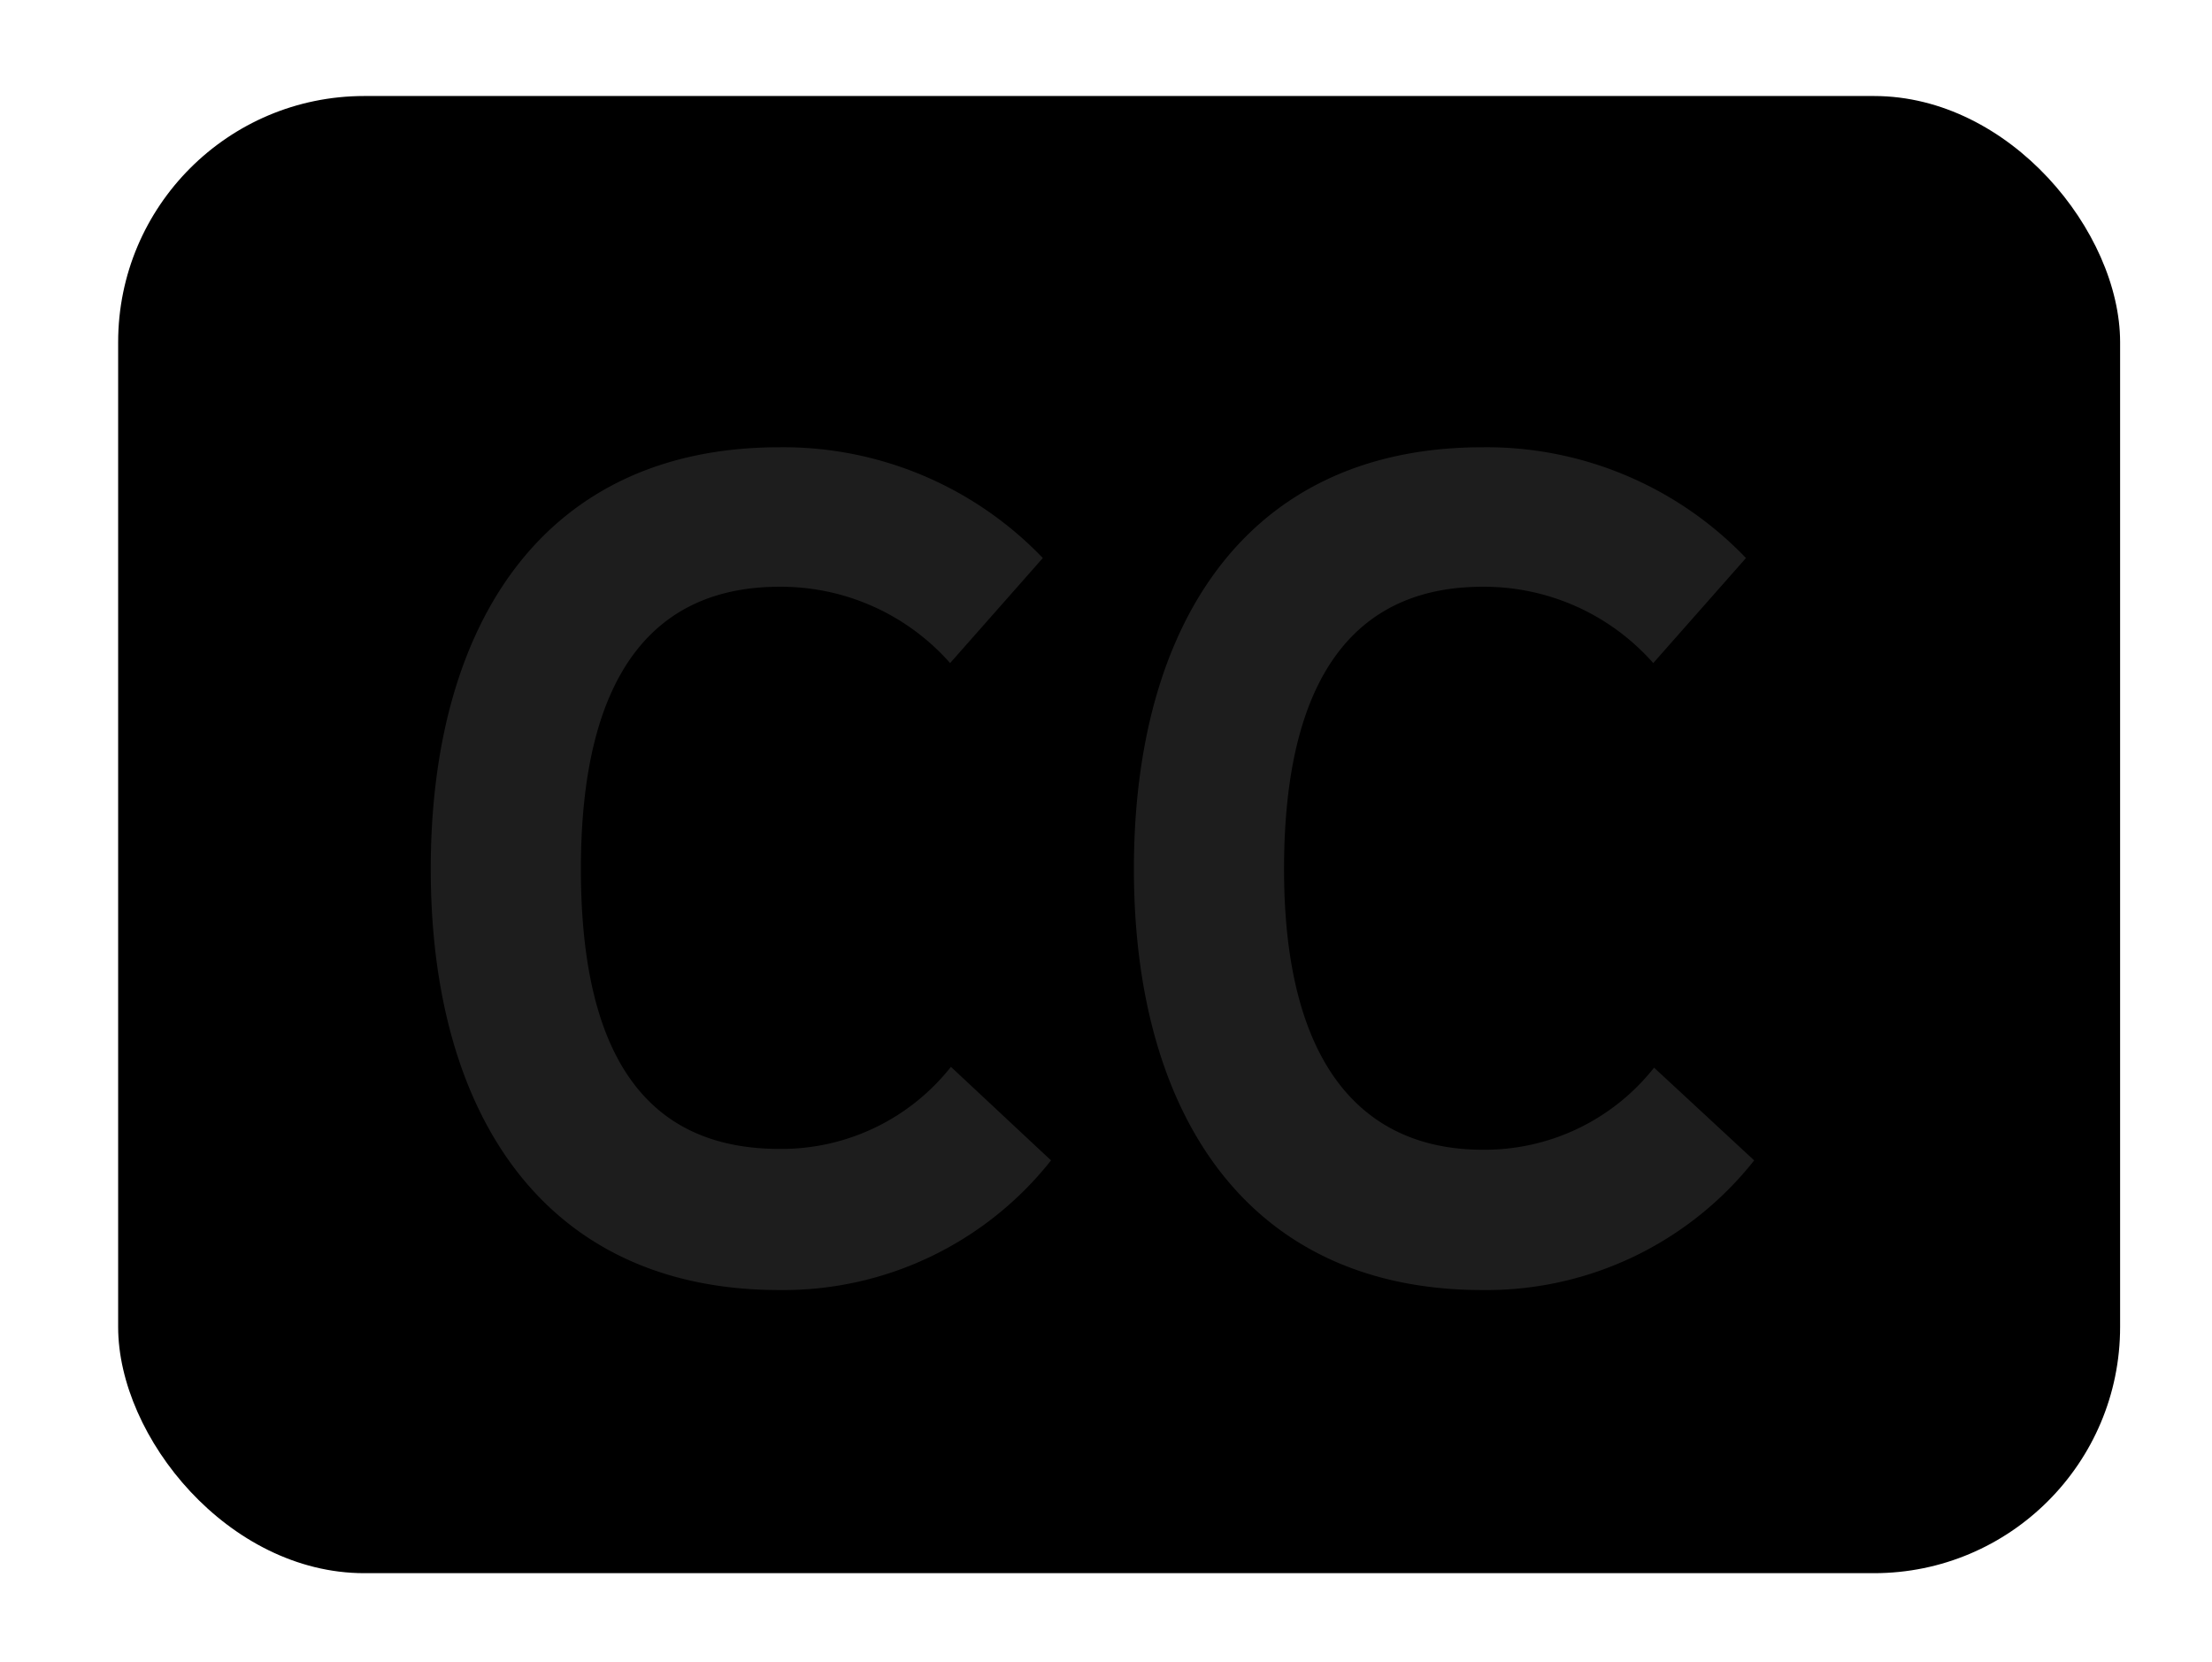 <svg viewBox="0 0 26.96 20.25"><defs><style>.cls-1{fill:none;stroke:#1d1d1d;stroke-linecap:round;stroke-linejoin:round;stroke-width:2px}</style></defs><rect class="cls-1" x="1.44" y="1.17" width="24.4" height="18" rx="3" ry="3"/><path class="icon__shape" fill="#1d1d1d" d="M12.81 14.14a4.16 4.16 0 0 1-3.31 1.58c-2.87 0-4.25-2.15-4.25-5.13S6.62 5.45 9.5 5.45a4.38 4.38 0 0 1 3.21 1.35l-1.13 1.28a2.75 2.75 0 0 0-2.08-.93c-1.48 0-2.42 1-2.42 3.44S8 14 9.5 14a2.63 2.63 0 0 0 2.09-1zm8.57 0a4.16 4.16 0 0 1-3.31 1.58c-2.87 0-4.25-2.15-4.25-5.13s1.37-5.14 4.25-5.14a4.38 4.38 0 0 1 3.21 1.35l-1.13 1.28a2.75 2.75 0 0 0-2.08-.93c-1.48 0-2.42 1-2.42 3.44s1 3.42 2.42 3.42a2.63 2.63 0 0 0 2.09-1z"/></svg>